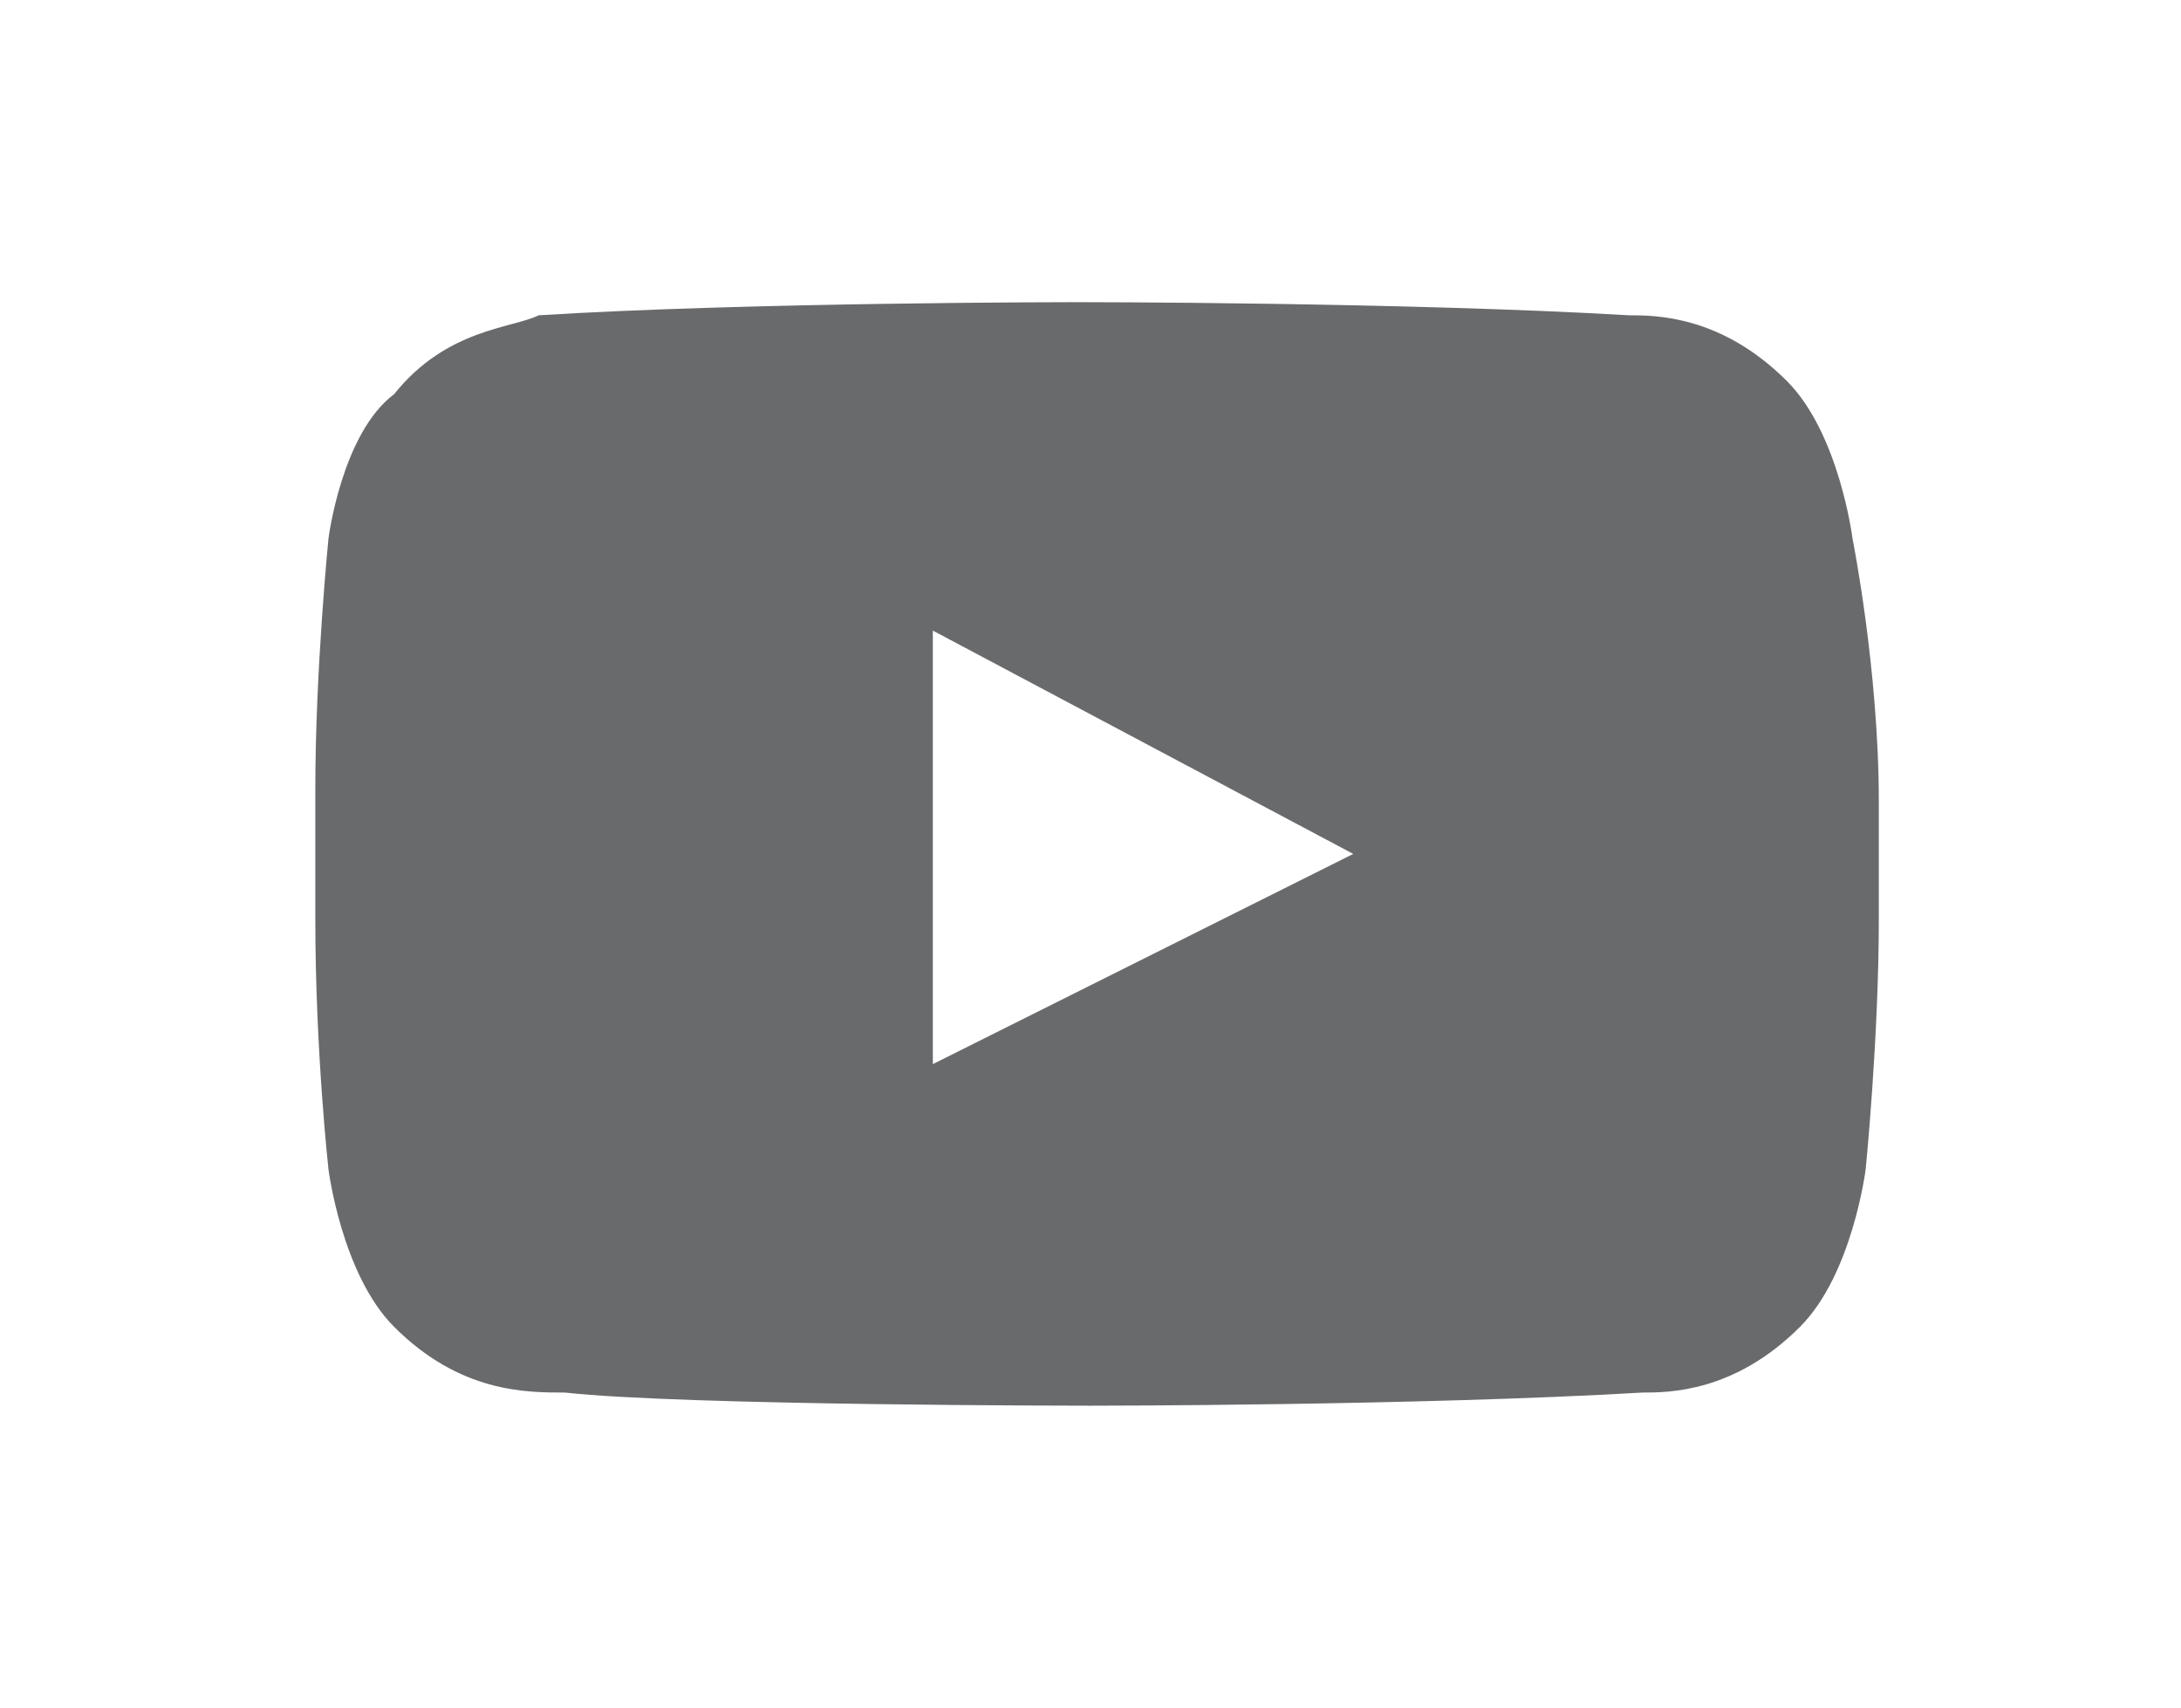 <?xml version="1.0" encoding="utf-8"?>
<!-- Generator: Adobe Illustrator 21.0.2, SVG Export Plug-In . SVG Version: 6.00 Build 0)  -->
<svg version="1.1" id="Layer_1" xmlns="http://www.w3.org/2000/svg" xmlns:xlink="http://www.w3.org/1999/xlink" x="0px" y="0px"
	 viewBox="0 0 16.6 13" style="enable-background:new 0 0 16.6 13;" xml:space="preserve">
<style type="text/css">
	.st0{fill:#696A6C;}
</style>
<path class="st0" d="M14.1,4.1c0,0-0.1-0.8-0.5-1.2c-0.5-0.5-1-0.5-1.2-0.5c-1.7-0.1-4.2-0.1-4.2-0.1h0c0,0-2.5,0-4.1,0.1
	C3.9,2.5,3.4,2.5,3,3C2.6,3.3,2.5,4.1,2.5,4.1s-0.1,1-0.1,1.9V7c0,1,0.1,1.9,0.1,1.9S2.6,9.7,3,10.1c0.5,0.5,1,0.5,1.3,0.5
	c0.9,0.1,4,0.1,4,0.1s2.5,0,4.2-0.1c0.2,0,0.7,0,1.2-0.5c0.4-0.4,0.5-1.2,0.5-1.2s0.1-1,0.1-1.9V6.1C14.3,5.1,14.1,4.1,14.1,4.1
	 M7.1,8.1l0-3.3l3.2,1.7L7.1,8.1z"/>
</svg>
